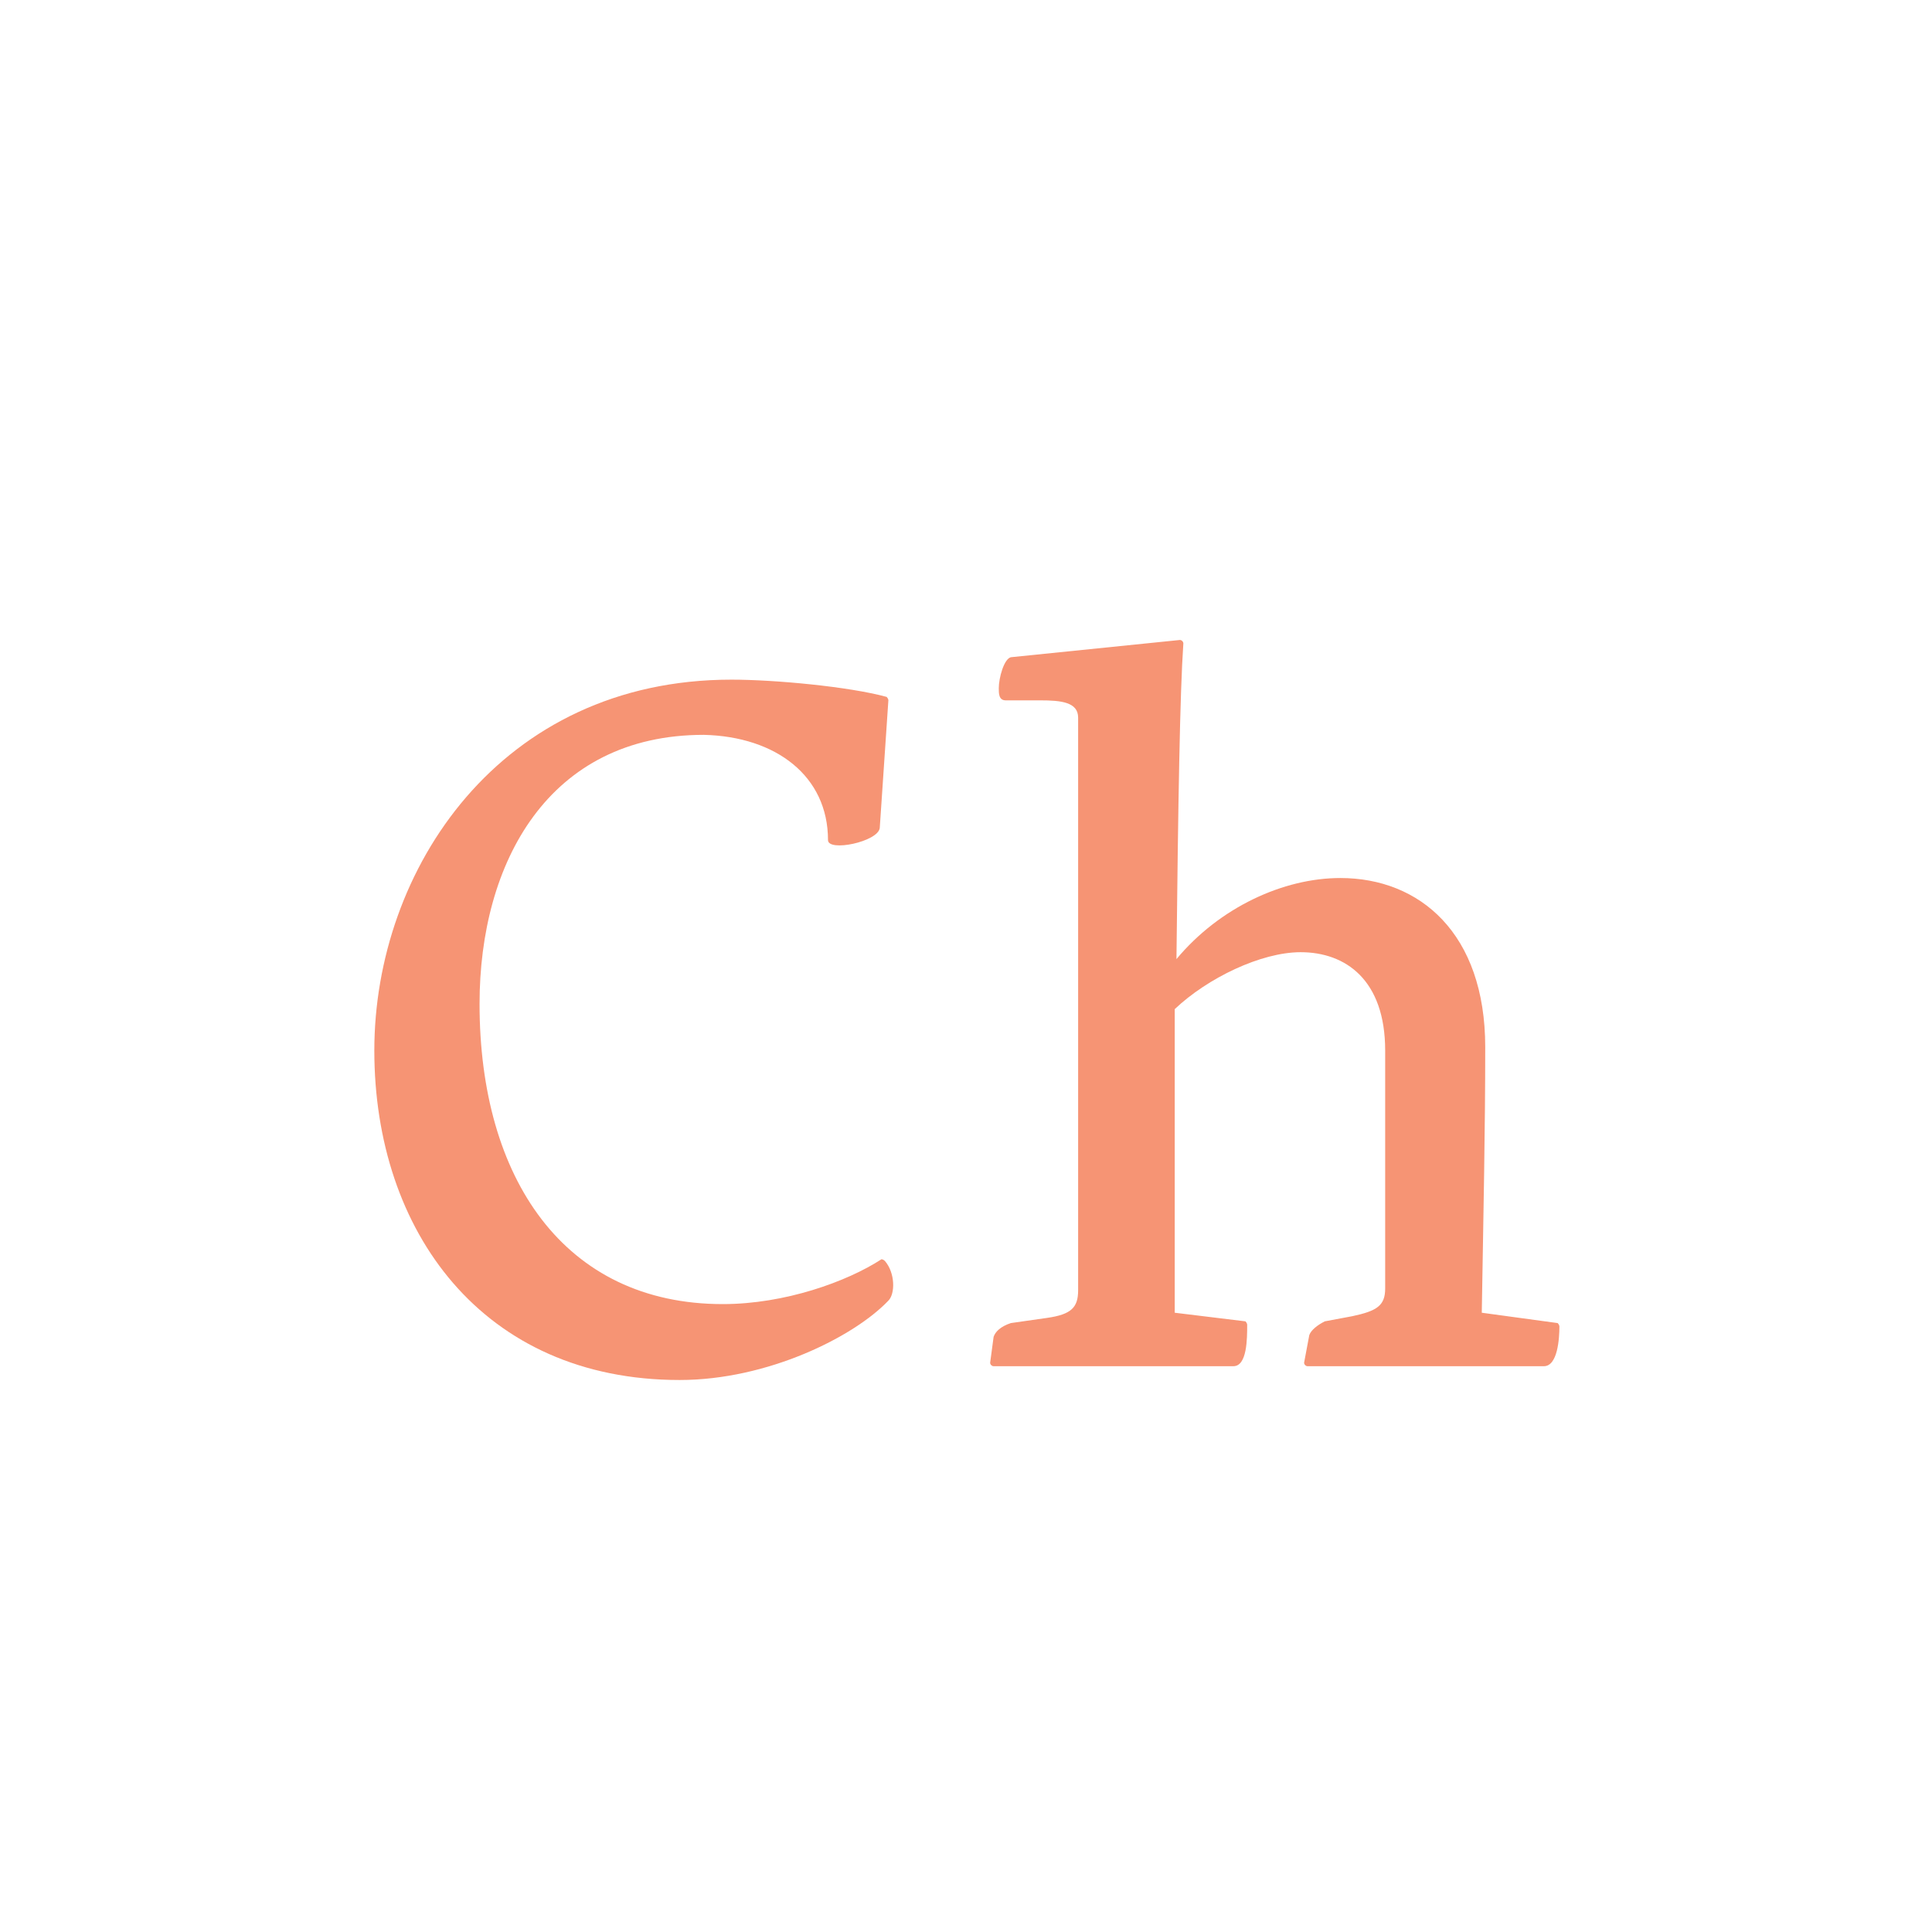 <?xml version="1.0" encoding="utf-8"?>
<!-- Generator: Adobe Illustrator 23.0.1, SVG Export Plug-In . SVG Version: 6.00 Build 0)  -->
<svg version="1.1" id="Vrstva_1" xmlns="http://www.w3.org/2000/svg" xmlns:xlink="http://www.w3.org/1999/xlink" x="0px" y="0px"
	 viewBox="0 0 112 112" style="enable-background:new 0 0 112 112;" xml:space="preserve">
<style type="text/css">
	.st0{fill:#F69474;}
</style>
<g>
	<path class="st0" d="M68.1,76.1V58.5c1.9-1.8,5-3.3,7.3-3.3c2.6,0,4.9,1.6,4.9,5.7v13.8c0,1-0.5,1.3-1.9,1.6l-1.6,0.3
		c-0.4,0.2-0.8,0.5-0.9,0.8L75.6,79c0,0.1,0.1,0.2,0.2,0.2h13.7c0.8,0,0.9-1.6,0.9-2.3c0-0.1-0.1-0.2-0.1-0.2l-4.4-0.6
		c0.1-6,0.2-10.6,0.2-15.4c0-6.6-3.8-9.8-8.4-9.8c-3.3,0-7,1.7-9.5,4.7c0.1-9.1,0.2-15.4,0.4-18.3c0-0.1-0.1-0.2-0.2-0.2l-9.8,1
		c-0.4,0.1-0.7,1.2-0.7,1.8c0,0.3,0,0.7,0.4,0.7h2c1.2,0,2.2,0.1,2.2,1v33.2c0,1-0.4,1.4-1.8,1.6l-2.1,0.3c-0.6,0.2-0.9,0.5-1,0.8
		L57.4,79c0,0.1,0.1,0.2,0.2,0.2h13.9c0.8,0,0.8-1.6,0.8-2.4c0-0.1-0.1-0.2-0.1-0.2L68.1,76.1z"/>
	<path class="st0" d="M48,48.7c0,0.7,2.9,0.1,3-0.7l0.5-7.4c0-0.1-0.1-0.2-0.1-0.2c-2.2-0.6-6.5-1-9-1c-13.4,0-20.7,11-20.7,21.5
		S28,80,39.4,80c5.1,0,10.1-2.5,12.1-4.6c0.4-0.4,0.4-1.6-0.2-2.3c-0.1-0.1-0.2-0.1-0.2-0.1c-2,1.3-5.6,2.6-9.2,2.6
		c-9.2,0-14.1-7.3-14.1-17.4c0-8.2,4-15.6,13-15.6C45,42.7,48,45,48,48.7"/>
</g>
</svg>
